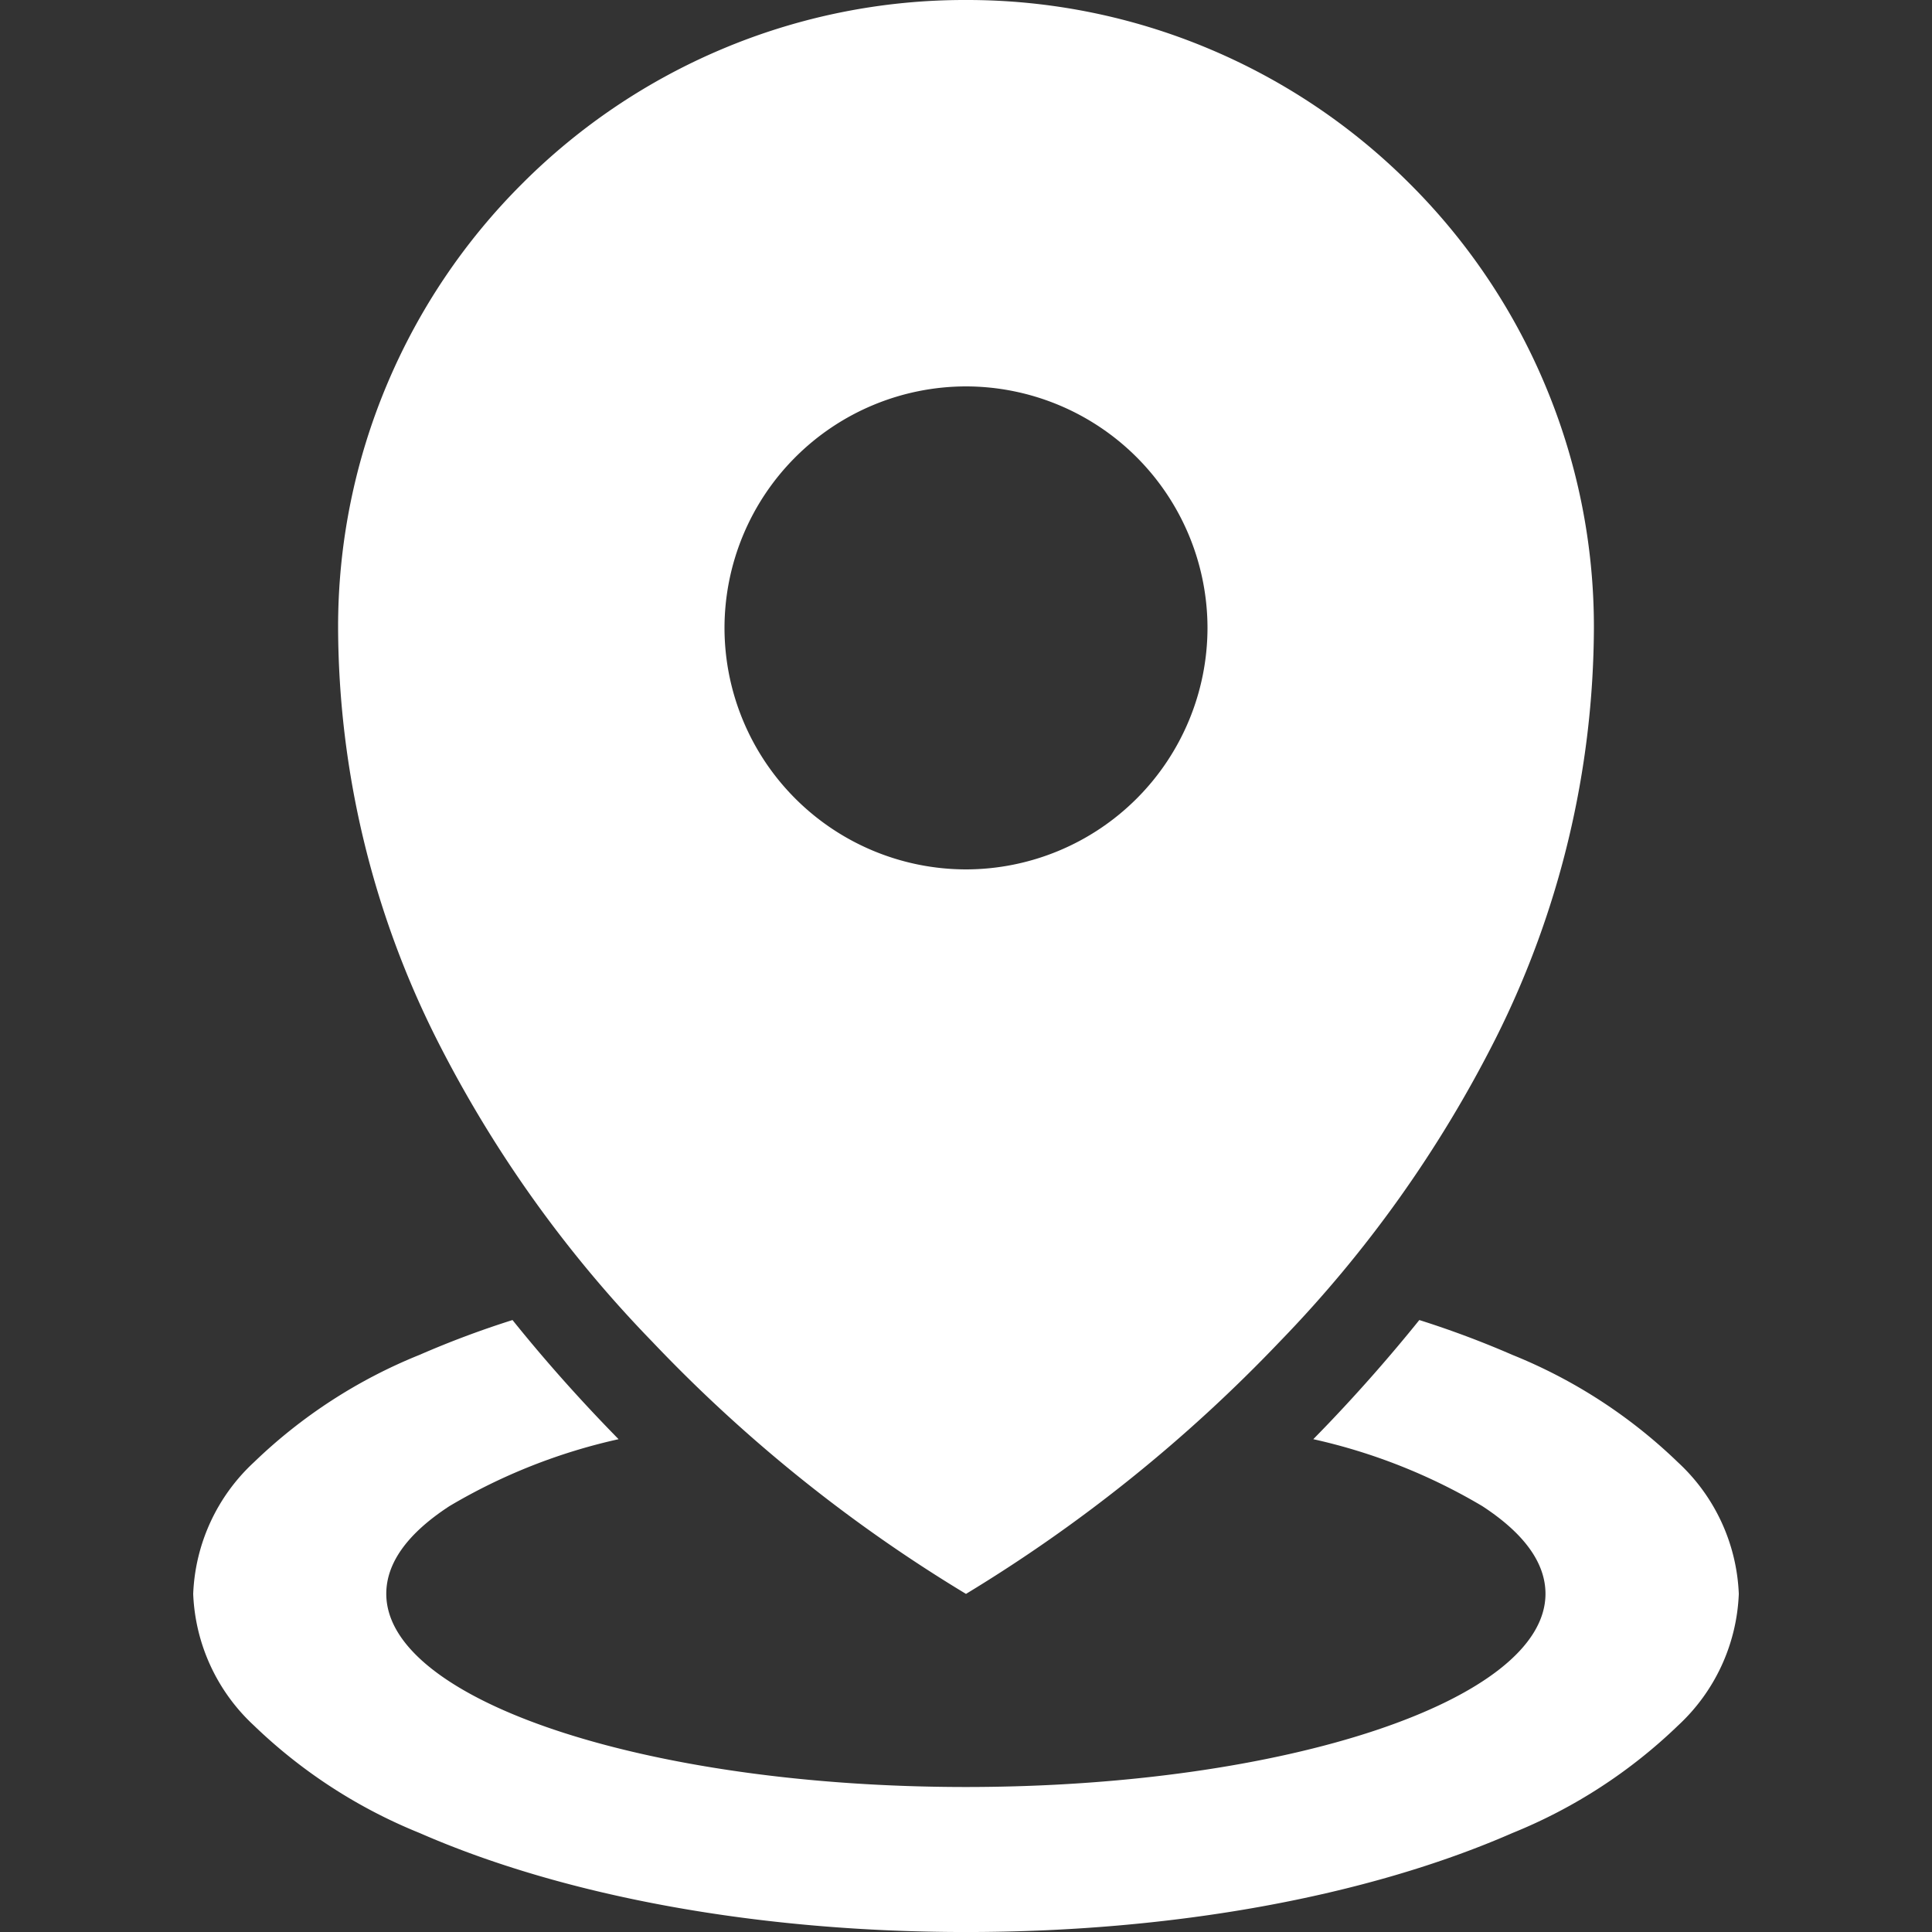 <svg xmlns="http://www.w3.org/2000/svg" xmlns:xlink="http://www.w3.org/1999/xlink" width="80" height="80" viewBox="0 0 80 80">
  <rect x="0" y="0" width="80" height="80" fill="#333333" stroke="none"/>
  <defs>
    <style>
      .cls-1 {
        fill: #fff;
      }

      .cls-2 {
        clip-path: url(#clip-path);
      }
    </style>
    <clipPath id="clip-path">
      <rect id="矩形_4114" data-name="矩形 4114" class="cls-1" width="80" height="80" transform="translate(1556 181)"/>
    </clipPath>
  </defs>
  <g id="GIS" class="cls-2" transform="translate(-1556 -181)">
    <path id="GIS-2" data-name="GIS" class="cls-1" d="M-6382.627,7515.9a21.457,21.457,0,0,1-6.858-4.45A7.844,7.844,0,0,1-6392,7506a7.845,7.845,0,0,1,2.514-5.45,21.357,21.357,0,0,1,6.858-4.448,39.27,39.27,0,0,1,3.85-1.442c1.168,1.455,2.438,2.9,3.778,4.3.206.215.412.428.614.634a23.857,23.857,0,0,0-7,2.769c-1.738,1.132-2.619,2.355-2.619,3.633,0,4.413,10.767,8,24,8s24-3.587,24-8c0-1.278-.881-2.5-2.619-3.633a23.83,23.83,0,0,0-6.995-2.769c.183-.189.385-.395.614-.634,1.338-1.4,2.608-2.85,3.776-4.3a39.544,39.544,0,0,1,3.852,1.442,21.354,21.354,0,0,1,6.856,4.448A7.845,7.845,0,0,1-6328,7506a7.84,7.84,0,0,1-2.516,5.451,21.454,21.454,0,0,1-6.856,4.45c-6.049,2.644-14.085,4.1-22.627,4.1S-6376.58,7518.546-6382.627,7515.9ZM-6360,7506v-30a10.013,10.013,0,0,0,10-10,10.014,10.014,0,0,0-10-10v-16a25.819,25.819,0,0,1,10.119,2.044,25.924,25.924,0,0,1,8.265,5.573,25.874,25.874,0,0,1,5.571,8.265A25.817,25.817,0,0,1-6334,7466a38.154,38.154,0,0,1-4.063,16.991,50.987,50.987,0,0,1-8.936,12.554A63.164,63.164,0,0,1-6360,7506Zm0,0a62.32,62.32,0,0,1-13-10.452,50.913,50.913,0,0,1-8.938-12.554A38.167,38.167,0,0,1-6386,7466a25.849,25.849,0,0,1,2.042-10.121,25.929,25.929,0,0,1,5.571-8.265,25.925,25.925,0,0,1,8.265-5.573A25.829,25.829,0,0,1-6360,7440v16a10.013,10.013,0,0,0-10,10,10.011,10.011,0,0,0,10,10v16l0,6h0v8Z" transform="translate(7956 -7259)"/>
  </g>
</svg>
